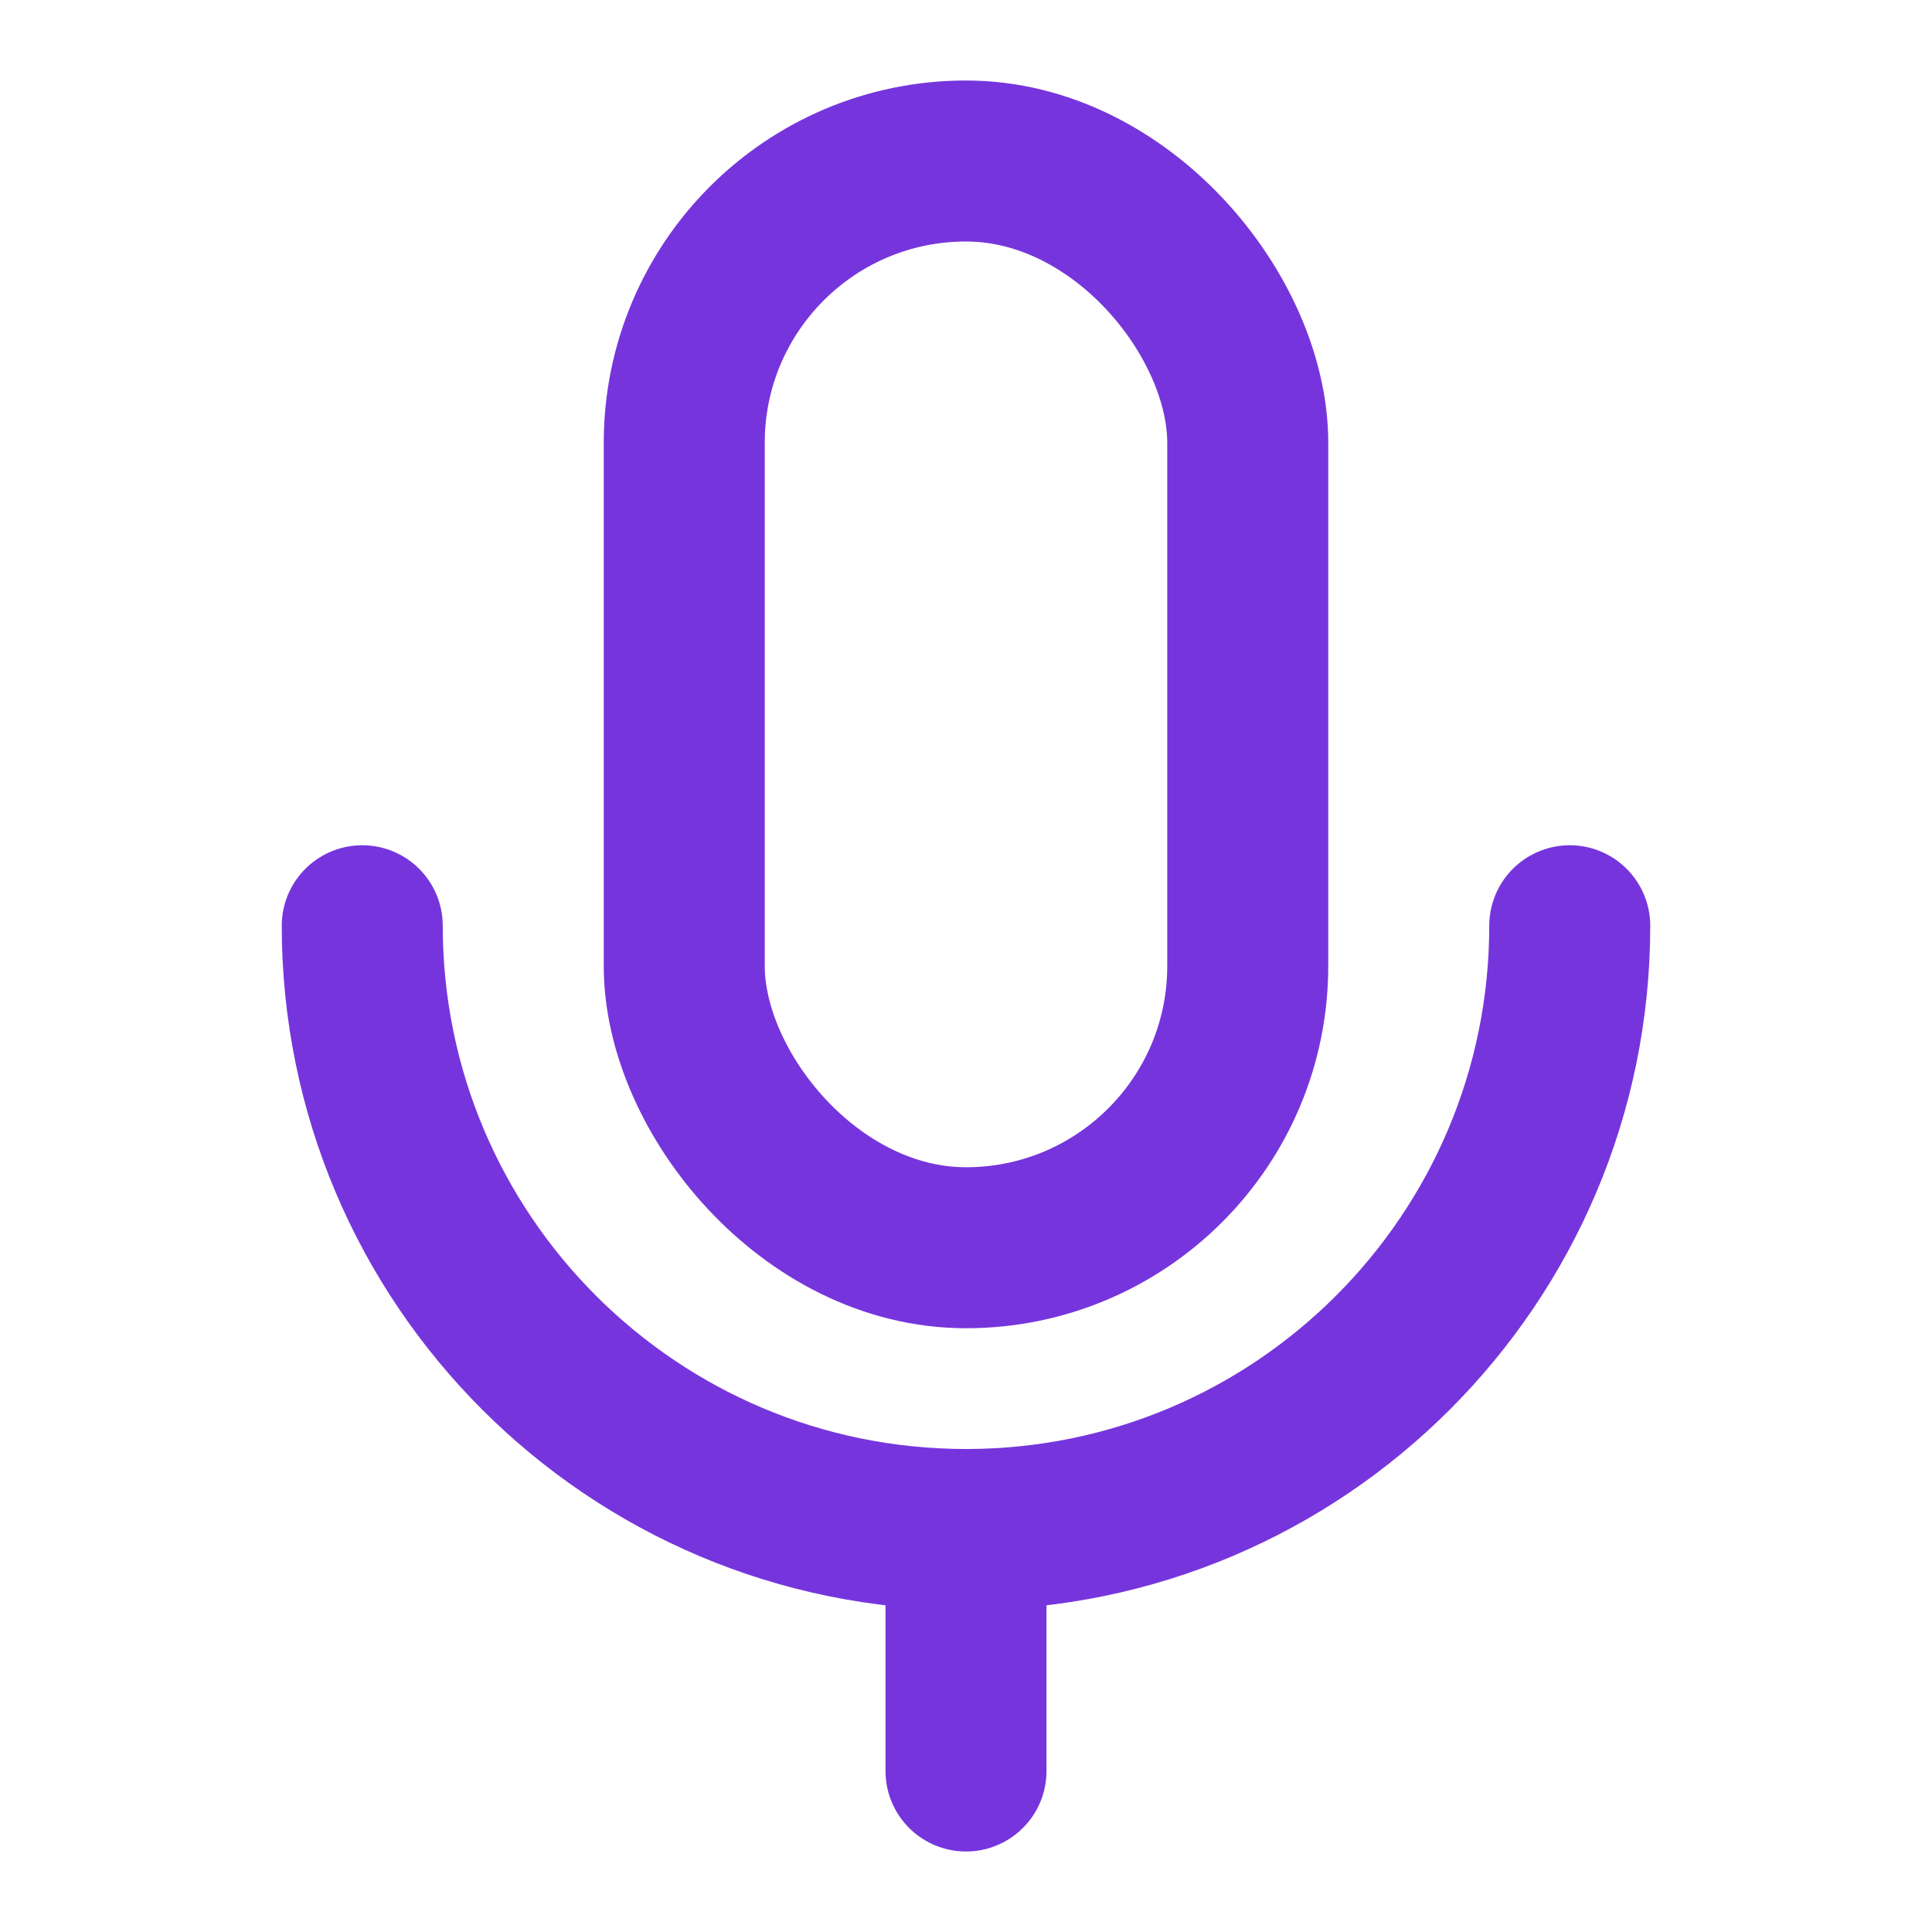 <?xml version="1.0" encoding="UTF-8"?><svg width="36" height="36" viewBox="0 0 48 48" fill="none" xmlns="http://www.w3.org/2000/svg"><rect x="17" y="4" width="14" height="27" rx="7" fill="none" stroke="#7635dc" stroke-width="4" stroke-linejoin="round"/><path d="M9 23C9 31.284 15.716 38 24 38C32.284 38 39 31.284 39 23" stroke="#7635dc" stroke-width="4" stroke-linecap="round" stroke-linejoin="round"/><path d="M24 38V44" stroke="#7635dc" stroke-width="4" stroke-linecap="round" stroke-linejoin="round"/></svg>